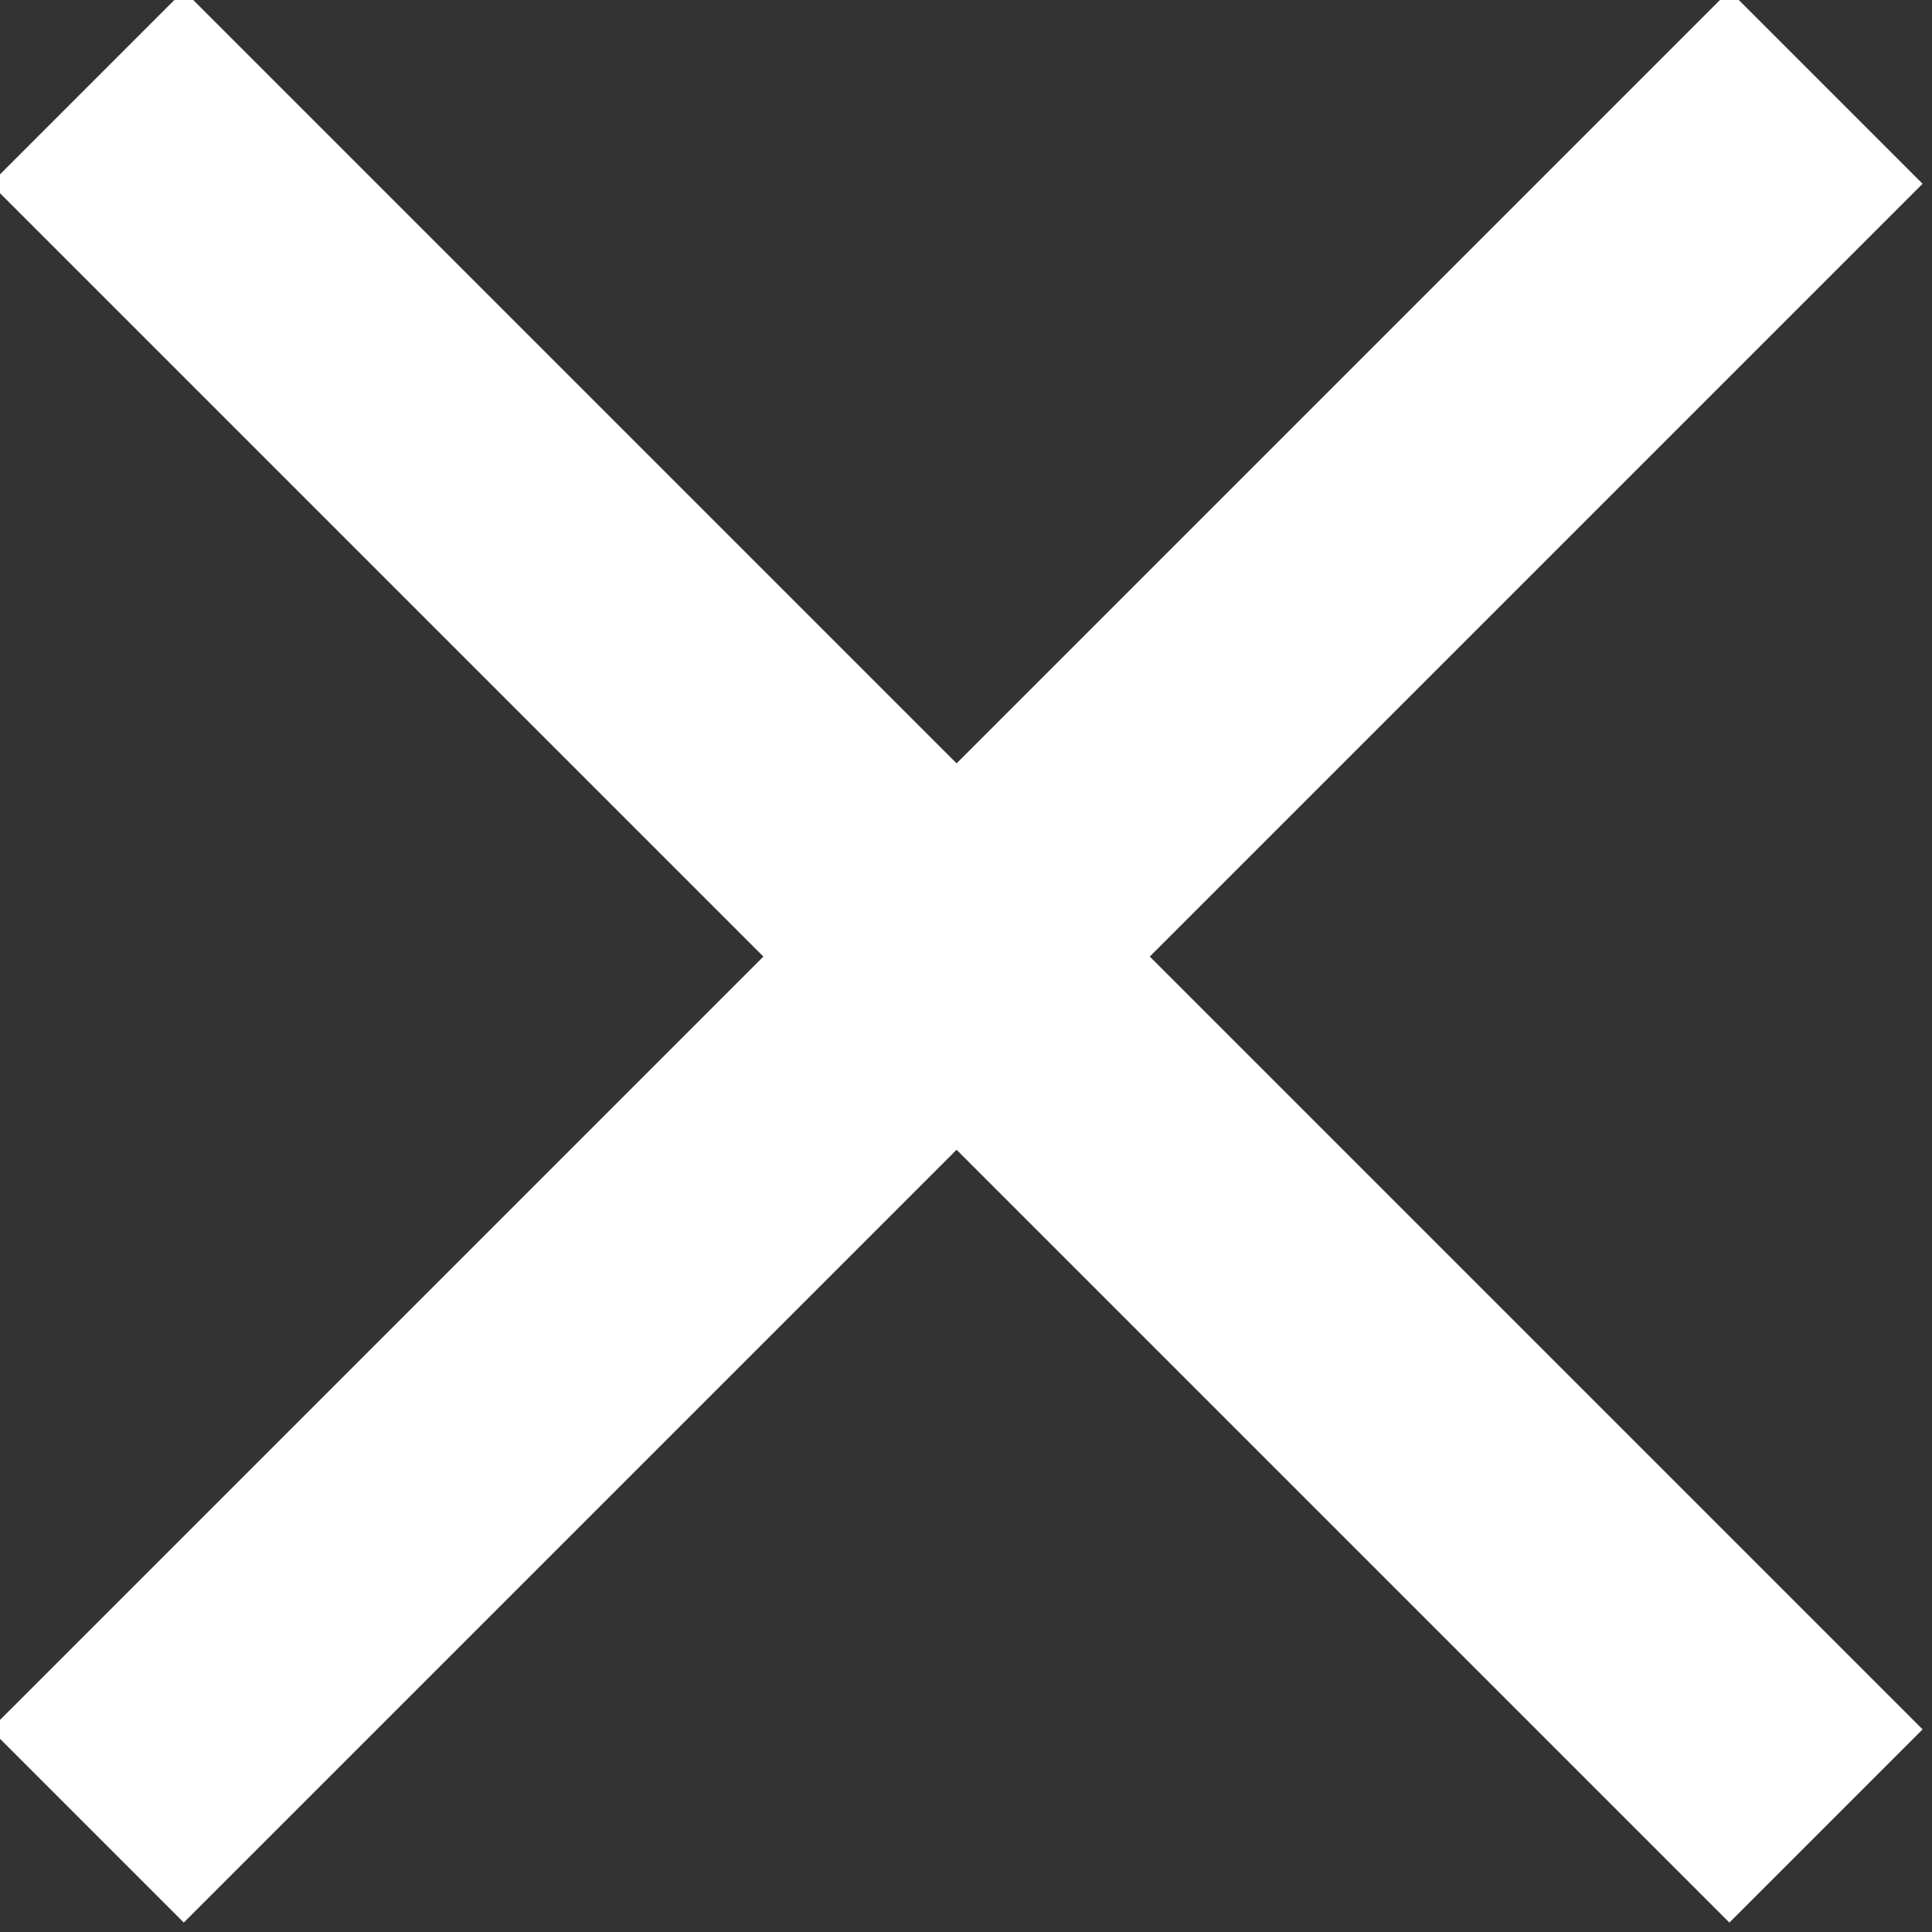 <?xml version="1.0" encoding="utf-8"?>
<!-- Generator: Adobe Illustrator 23.1.0, SVG Export Plug-In . SVG Version: 6.00 Build 0)  -->
<svg version="1.1" id="Layer_1" xmlns="http://www.w3.org/2000/svg" xmlns:xlink="http://www.w3.org/1999/xlink" x="0px" y="0px"
	 viewBox="0 0 41 41" style="enable-background:new 0 0 41 41;" xml:space="preserve">
<rect x="0" y="0" width="41" height="41" fill="#333333" stroke="none"/>
<style type="text/css">
	.st0{fill:#FFFFFF;}
</style>
<path class="st0" d="M40.8,36.7L24.4,20.3L40.8,3.9l-4.1-4.1L20.3,16.2L3.9-0.2l-4.1,4.1l16.4,16.4L-0.2,36.7l4.1,4.1l16.4-16.4
	l16.4,16.4L40.8,36.7z"/>
</svg>
